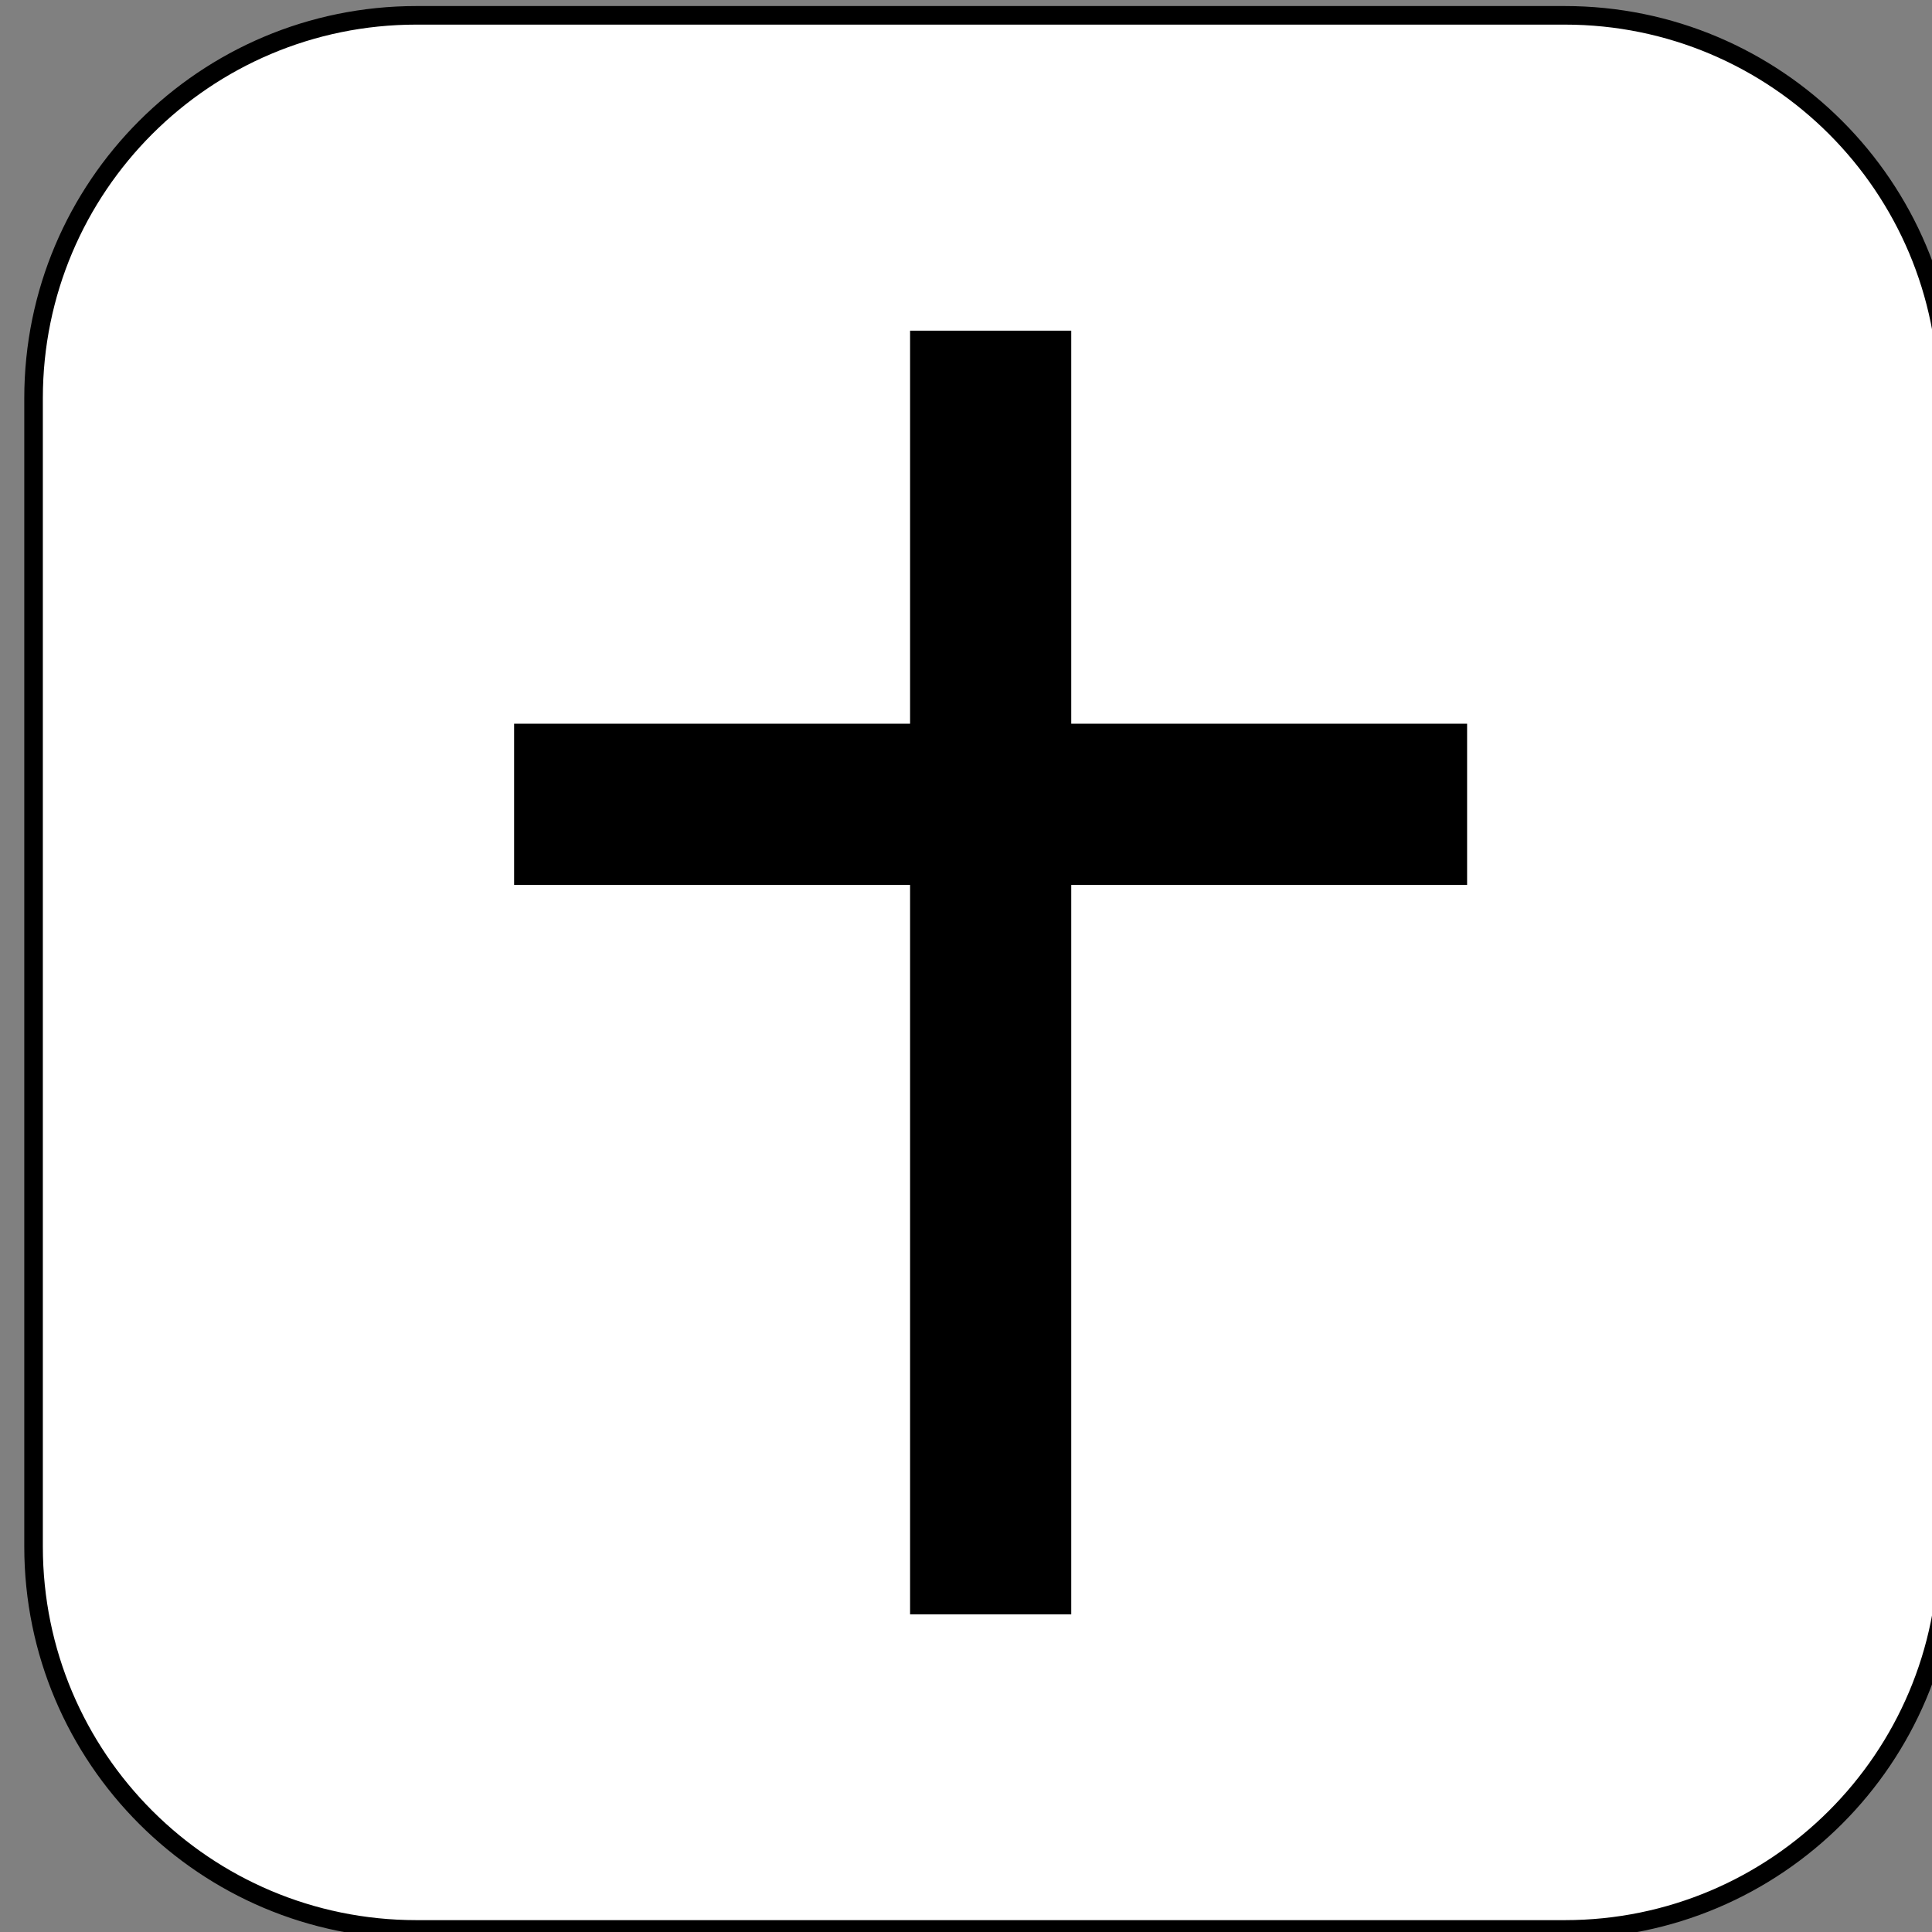 <?xml version="1.0" encoding="UTF-8" standalone="no"?>
<!-- Created with Inkscape (http://www.inkscape.org/) -->

<svg
   width="1.212cm"
   height="1.212cm"
   viewBox="0 0 12.12 12.12"
   version="1.1"
   id="svg5"
   inkscape:version="1.1 (c68e22c387, 2021-05-23)"
   sodipodi:docname="M19-教堂.svg"
   xmlns:inkscape="http://www.inkscape.org/namespaces/inkscape"
   xmlns:sodipodi="http://sodipodi.sourceforge.net/DTD/sodipodi-0.dtd"
   xmlns="http://www.w3.org/2000/svg"
   xmlns:svg="http://www.w3.org/2000/svg">
  <rect x="0" y="0" width="12.12" height="12.12" fill="#808080" stroke="none"/>
  <sodipodi:namedview
     id="namedview7"
     pagecolor="#505050"
     bordercolor="#ffffff"
     borderopacity="1"
     inkscape:pageshadow="0"
     inkscape:pageopacity="0"
     inkscape:pagecheckerboard="1"
     inkscape:document-units="mm"
     showgrid="false"
     units="cm"
     width="1.2cm"
     inkscape:zoom="4"
     inkscape:cx="8.75"
     inkscape:cy="62.25"
     inkscape:window-width="1920"
     inkscape:window-height="1009"
     inkscape:window-x="-8"
     inkscape:window-y="-8"
     inkscape:window-maximized="1"
     inkscape:current-layer="layer1" />
  <defs
     id="defs2">
    <clipPath
       id="clip_1791">
      <path
         transform="matrix(1,0,0,-1,0,595.276)"
         d="M 0,-0.001 H 841.89 V 595.275 H 0 Z"
         id="path17" />
    </clipPath>
    <clipPath
       id="clip_1807">
      <path
         transform="matrix(1,0,0,-1,0,595.276)"
         d="M 0,-0.001 H 841.89 V 595.275 H 0 Z"
         id="path65" />
    </clipPath>
    <clipPath
       id="clip_1791-1">
      <path
         transform="matrix(1,0,0,-1,0,595.276)"
         d="M 0,-0.001 H 841.89 V 595.275 H 0 Z"
         id="path17-1" />
    </clipPath>
    <clipPath
       id="clip_1815">
      <path
         transform="matrix(1,0,0,-1,0,595.276)"
         d="M 0,-0.001 H 841.89 V 595.275 H 0 Z"
         id="path89" />
    </clipPath>
    <clipPath
       id="clip_1809">
      <path
         transform="matrix(1,0,0,-1,0,595.276)"
         d="M 0,-0.001 H 841.89 V 595.275 H 0 Z"
         id="path71" />
    </clipPath>
    <clipPath
       id="clip_1793">
      <path
         transform="matrix(1,0,0,-1,0,595.276)"
         d="M 0,-0.001 H 841.89 V 595.275 H 0 Z"
         id="path23" />
    </clipPath>
    <clipPath
       id="clip_1799">
      <path
         transform="matrix(1,0,0,-1,0,595.276)"
         d="M 0,-0.001 H 841.89 V 595.275 H 0 Z"
         id="path41" />
    </clipPath>
    <clipPath
       id="clip_1817">
      <path
         transform="matrix(1,0,0,-1,0,595.276)"
         d="M 0,-0.001 H 841.89 V 595.275 H 0 Z"
         id="path95" />
    </clipPath>
    <clipPath
       id="clip_1803">
      <path
         transform="matrix(1,0,0,-1,0,595.276)"
         d="M 0,-0.001 H 841.89 V 595.275 H 0 Z"
         id="path53" />
    </clipPath>
    <clipPath
       id="clip_1813">
      <path
         transform="matrix(1,0,0,-1,0,595.276)"
         d="M 0,-0.001 H 841.89 V 595.275 H 0 Z"
         id="path83" />
    </clipPath>
    <clipPath
       id="clip_1805">
      <path
         transform="matrix(1,0,0,-1,0,595.276)"
         d="M 0,-0.001 H 841.89 V 595.275 H 0 Z"
         id="path59" />
    </clipPath>
    <clipPath
       id="clip_1795">
      <path
         transform="matrix(1,0,0,-1,0,595.276)"
         d="M 0,-0.001 H 841.89 V 595.275 H 0 Z"
         id="path29" />
    </clipPath>
    <clipPath
       id="clip_1801">
      <path
         transform="matrix(1,0,0,-1,0,595.276)"
         d="M 0,-0.001 H 841.89 V 595.275 H 0 Z"
         id="path47" />
    </clipPath>
    <clipPath
       id="clip_1819">
      <path
         transform="matrix(1,0,0,-1,0,595.276)"
         d="M 0,-0.001 H 841.89 V 595.275 H 0 Z"
         id="path101" />
    </clipPath>
    <clipPath
       id="clip_1827">
      <path
         transform="matrix(1,0,0,-1,0,595.276)"
         d="M 0,-0.001 H 841.89 V 595.275 H 0 Z"
         id="path125" />
    </clipPath>
    <clipPath
       id="clip_1821">
      <path
         transform="matrix(1,0,0,-1,0,595.276)"
         d="M 0,-0.001 H 841.89 V 595.275 H 0 Z"
         id="path107" />
    </clipPath>
    <clipPath
       id="clip_1811">
      <path
         transform="matrix(1,0,0,-1,0,595.276)"
         d="M 0,-0.001 H 841.89 V 595.275 H 0 Z"
         id="path77" />
    </clipPath>
    <clipPath
       id="clip_1829">
      <path
         transform="matrix(1,0,0,-1,0,595.276)"
         d="M 0,-0.001 H 841.89 V 595.275 H 0 Z"
         id="path131" />
    </clipPath>
    <clipPath
       id="clip_1825">
      <path
         transform="matrix(1,0,0,-1,0,595.276)"
         d="M 0,-0.001 H 841.89 V 595.275 H 0 Z"
         id="path119" />
    </clipPath>
    <clipPath
       id="clip_2156">
      <path
         transform="matrix(1,0,0,-1,0,595.276)"
         d="M 0,-0.001 H 841.89 V 595.275 H 0 Z"
         id="path397" />
    </clipPath>
    <clipPath
       id="clip_2087">
      <path
         transform="matrix(1,0,0,-1,0,595.276)"
         d="M 0,-0.001 H 841.89 V 595.275 H 0 Z"
         id="path70" />
    </clipPath>
    <clipPath
       id="clip_2160">
      <path
         transform="matrix(1,0,0,-1,0,595.276)"
         d="M 0,-0.001 H 841.89 V 595.275 H 0 Z"
         id="path415" />
    </clipPath>
    <clipPath
       id="clip_2125">
      <path
         transform="matrix(1,0,0,-1,0,595.276)"
         d="M 0,-0.001 H 841.89 V 595.275 H 0 Z"
         id="path252" />
    </clipPath>
    <clipPath
       id="clip_2129">
      <path
         transform="matrix(1,0,0,-1,0,595.276)"
         d="M 0,-0.001 H 841.89 V 595.275 H 0 Z"
         id="path271" />
    </clipPath>
    <clipPath
       id="clip_2131">
      <path
         transform="matrix(1,0,0,-1,0,595.276)"
         d="M 0,-0.001 H 841.89 V 595.275 H 0 Z"
         id="path278" />
    </clipPath>
    <clipPath
       id="clip_2127">
      <path
         transform="matrix(1,0,0,-1,0,595.276)"
         d="M 0,-0.001 H 841.89 V 595.275 H 0 Z"
         id="path264" />
    </clipPath>
    <clipPath
       id="clip_2135">
      <path
         transform="matrix(1,0,0,-1,0,595.276)"
         d="M 0,-0.001 H 841.89 V 595.275 H 0 Z"
         id="path294" />
    </clipPath>
    <clipPath
       id="clip_2133">
      <path
         transform="matrix(1,0,0,-1,0,595.276)"
         d="M 0,-0.001 H 841.89 V 595.275 H 0 Z"
         id="path286" />
    </clipPath>
    <clipPath
       id="clip_2137">
      <path
         transform="matrix(1,0,0,-1,0,595.276)"
         d="M 0,-0.001 H 841.89 V 595.275 H 0 Z"
         id="path303" />
    </clipPath>
    <clipPath
       id="clip_2146">
      <path
         transform="matrix(1,0,0,-1,0,595.276)"
         d="M 0,-0.001 H 841.89 V 595.275 H 0 Z"
         id="path345" />
    </clipPath>
    <clipPath
       id="clip_2141">
      <path
         transform="matrix(1,0,0,-1,0,595.276)"
         d="M 0,-0.001 H 841.89 V 595.275 H 0 Z"
         id="path322" />
    </clipPath>
    <clipPath
       id="clip_2143">
      <path
         transform="matrix(1,0,0,-1,0,595.276)"
         d="M 0,-0.001 H 841.89 V 595.275 H 0 Z"
         id="path330" />
    </clipPath>
    <clipPath
       id="clip_2123">
      <path
         transform="matrix(1,0,0,-1,0,595.276)"
         d="M 0,-0.001 H 841.89 V 595.275 H 0 Z"
         id="path241" />
    </clipPath>
    <clipPath
       id="clip_2254">
      <path
         transform="matrix(1,0,0,-1,0,595.276)"
         d="M 0,-0.001 H 841.89 V 595.275 H 0 Z"
         id="path159" />
    </clipPath>
    <clipPath
       id="clip_2252">
      <path
         transform="matrix(1,0,0,-1,0,595.276)"
         d="M 0,-0.001 H 841.89 V 595.275 H 0 Z"
         id="path151" />
    </clipPath>
    <clipPath
       id="clip_2230">
      <path
         transform="matrix(1,0,0,-1,0,595.276)"
         d="M 0,-0.001 H 841.89 V 595.275 H 0 Z"
         id="path52" />
    </clipPath>
    <clipPath
       id="clip_2226">
      <path
         transform="matrix(1,0,0,-1,0,595.276)"
         d="M 0,-0.001 H 841.89 V 595.275 H 0 Z"
         id="path34" />
    </clipPath>
    <clipPath
       id="clip_2274">
      <path
         transform="matrix(1,0,0,-1,0,595.276)"
         d="M 0,-0.001 H 841.89 V 595.275 H 0 Z"
         id="path247" />
    </clipPath>
    <clipPath
       id="clip_2234">
      <path
         transform="matrix(1,0,0,-1,0,595.276)"
         d="M 0,-0.001 H 841.89 V 595.275 H 0 Z"
         id="path69" />
    </clipPath>
    <clipPath
       id="clip_2228">
      <path
         transform="matrix(1,0,0,-1,0,595.276)"
         d="M 0,-0.001 H 841.89 V 595.275 H 0 Z"
         id="path43" />
    </clipPath>
    <clipPath
       id="clip_2286">
      <path
         transform="matrix(1,0,0,-1,0,595.276)"
         d="M 0,-0.001 H 841.89 V 595.275 H 0 Z"
         id="path295" />
    </clipPath>
    <clipPath
       id="clip_2287">
      <path
         transform="matrix(1,0,0,-1,0,595.276)"
         d="m 693.669,498.614 c -3.759,0 -6.803,-3.046 -6.803,-6.803 v -20.41 c 0,-3.756 3.044,-6.802 6.803,-6.802 h 20.409 c 3.758,0 6.803,3.046 6.803,6.802 v 20.41 c 0,3.757 -3.045,6.803 -6.803,6.803 z"
         id="path298" />
    </clipPath>
    <clipPath
       id="clip_2288">
      <path
         transform="matrix(1,0,0,-1,0,595.276)"
         d="M 0,-0.001 H 841.89 V 595.275 H 0 Z"
         id="path301" />
    </clipPath>
    <clipPath
       id="clip_2222">
      <path
         transform="matrix(1,0,0,-1,0,595.276)"
         d="M 0,-0.001 H 841.89 V 595.275 H 0 Z"
         id="path20" />
    </clipPath>
    <clipPath
       id="clip_2266">
      <path
         transform="matrix(1,0,0,-1,0,595.276)"
         d="M 0,-0.001 H 841.89 V 595.275 H 0 Z"
         id="path209" />
    </clipPath>
    <clipPath
       id="clip_2268">
      <path
         transform="matrix(1,0,0,-1,0,595.276)"
         d="M 0,-0.001 H 841.89 V 595.275 H 0 Z"
         id="path220" />
    </clipPath>
    <clipPath
       id="clip_2270">
      <path
         transform="matrix(1,0,0,-1,0,595.276)"
         d="M 0,-0.001 H 841.89 V 595.275 H 0 Z"
         id="path232" />
    </clipPath>
    <clipPath
       id="clip_2262">
      <path
         transform="matrix(1,0,0,-1,0,595.276)"
         d="M 0,-0.001 H 841.89 V 595.275 H 0 Z"
         id="path195" />
    </clipPath>
    <clipPath
       id="clip_2272">
      <path
         transform="matrix(1,0,0,-1,0,595.276)"
         d="M 0,-0.001 H 841.89 V 595.275 H 0 Z"
         id="path239" />
    </clipPath>
    <clipPath
       id="clip_2236">
      <path
         transform="matrix(1,0,0,-1,0,595.276)"
         d="M 0,-0.001 H 841.89 V 595.275 H 0 Z"
         id="path78" />
    </clipPath>
    <clipPath
       id="clip_2232">
      <path
         transform="matrix(1,0,0,-1,0,595.276)"
         d="M 0,-0.001 H 841.89 V 595.275 H 0 Z"
         id="path61" />
    </clipPath>
    <clipPath
       id="clip_2278">
      <path
         transform="matrix(1,0,0,-1,0,595.276)"
         d="M 0,-0.001 H 841.89 V 595.275 H 0 Z"
         id="path263" />
    </clipPath>
  </defs>
  <g
     inkscape:label="Layer 1"
     inkscape:groupmode="layer"
     id="layer1">
    <g
       clip-path="url(#clip_2278)"
       id="g1133"
       transform="matrix(0.353,0,0,0.353,-242.346,-60.264)">
      <path
         transform="translate(714.342,205.008)"
         d="m 0,0 h -20.409 c -3.758,0 -6.804,-3.046 -6.804,-6.803 v -20.41 c 0,-3.757 3.046,-6.803 6.804,-6.803 H 0 c 3.757,0 6.803,3.046 6.803,6.803 v 20.41 C 6.803,-3.046 3.757,0 0,0"
         fill="#ffffff"
         id="path1125" />
      <path
         transform="translate(714.342,205.008)"
         stroke-width="0.33"
         stroke-linecap="butt"
         stroke-miterlimit="10"
         stroke-linejoin="miter"
         fill="none"
         stroke="#000000"
         d="m 0,0 h -20.409 c -3.758,0 -6.804,-3.046 -6.804,-6.803 v -20.41 c 0,-3.757 3.046,-6.803 6.804,-6.803 H 0 c 3.757,0 6.803,3.046 6.803,6.803 v 20.41 C 6.803,-3.046 3.757,0 0,0 Z"
         id="path1127" />
      <path
         transform="translate(537.684,-3798.961)"
         d="m 167.886,3998.37 h -2.864 v -22.813 h 2.864 z"
         id="path1129" />
      <path
         transform="translate(537.684,-3798.961)"
         d="m 157.985,3982.542 h 16.936 v 2.865 h -16.936 z"
         id="path1131" />
    </g>
  </g>
</svg>
